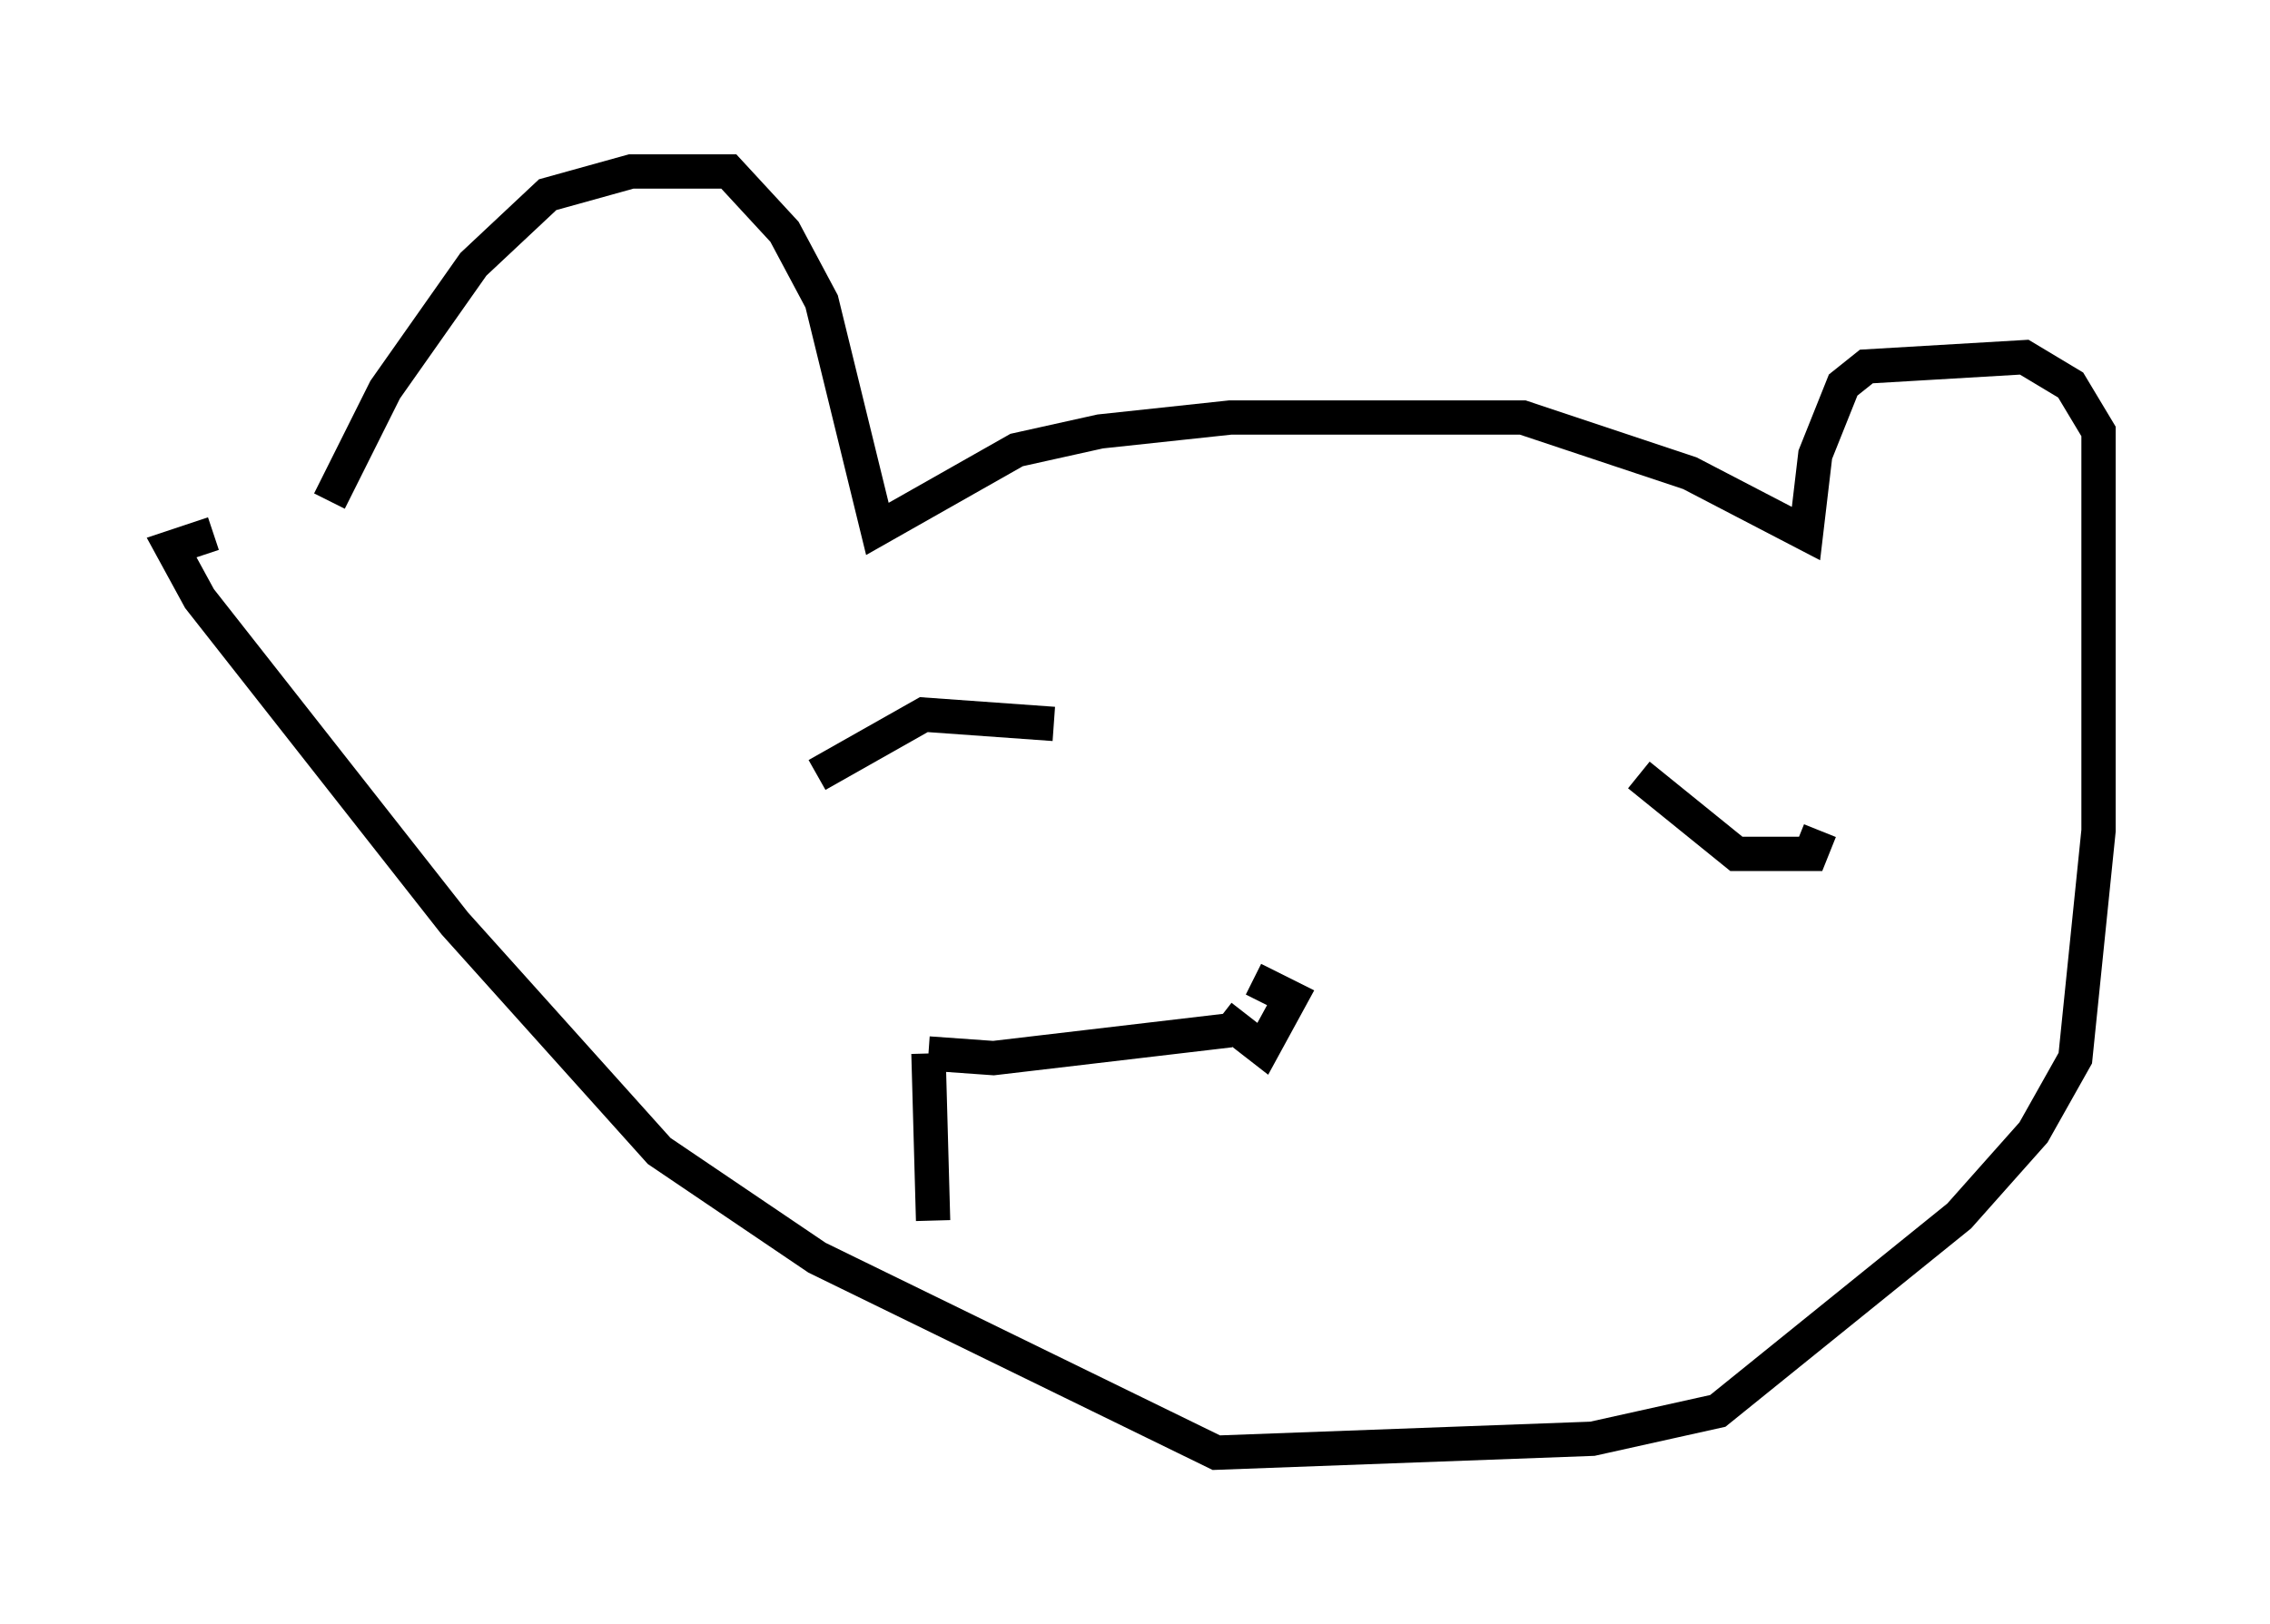 <?xml version="1.0" encoding="utf-8" ?>
<svg baseProfile="full" height="47.347" version="1.1" width="66.156" xmlns="http://www.w3.org/2000/svg" xmlns:ev="http://www.w3.org/2001/xml-events" xmlns:xlink="http://www.w3.org/1999/xlink"><defs /><rect fill="white" height="47.347" width="66.156" x="0" y="0" /><path d="M9.601, 16.231 m0.0, -1.624 l1.624, -3.248 2.571, -3.654 l2.165, -2.03 2.436, -0.677 l2.842, 0.0 1.624, 1.759 l1.083, 2.03 1.624, 6.631 l4.059, -2.3 2.436, -0.541 l3.789, -0.406 8.525, 0.0 l4.871, 1.624 3.383, 1.759 l0.271, -2.3 0.812, -2.03 l0.677, -0.541 4.601, -0.271 l1.353, 0.812 0.812, 1.353 l0.0, 11.637 -0.677, 6.631 l-1.218, 2.165 -2.165, 2.436 l-7.036, 5.683 -3.654, 0.812 l-10.961, 0.406 -11.637, -5.683 l-4.601, -3.112 -5.954, -6.631 l-7.442, -9.472 -0.812, -1.488 l1.218, -0.406 m17.591, 7.036 l3.112, -1.759 3.789, 0.271 m17.05, 1.488 l2.842, 2.3 2.165, 0.0 l0.271, -0.677 m-17.456, 5.413 l1.218, 0.947 0.812, -1.488 l-1.083, -0.541 m-0.677, 1.488 l-6.901, 0.812 -1.894, -0.135 m0.0, 0.0 l0.135, 4.871 " fill="none" stroke="black" stroke-width="1" /></svg>
